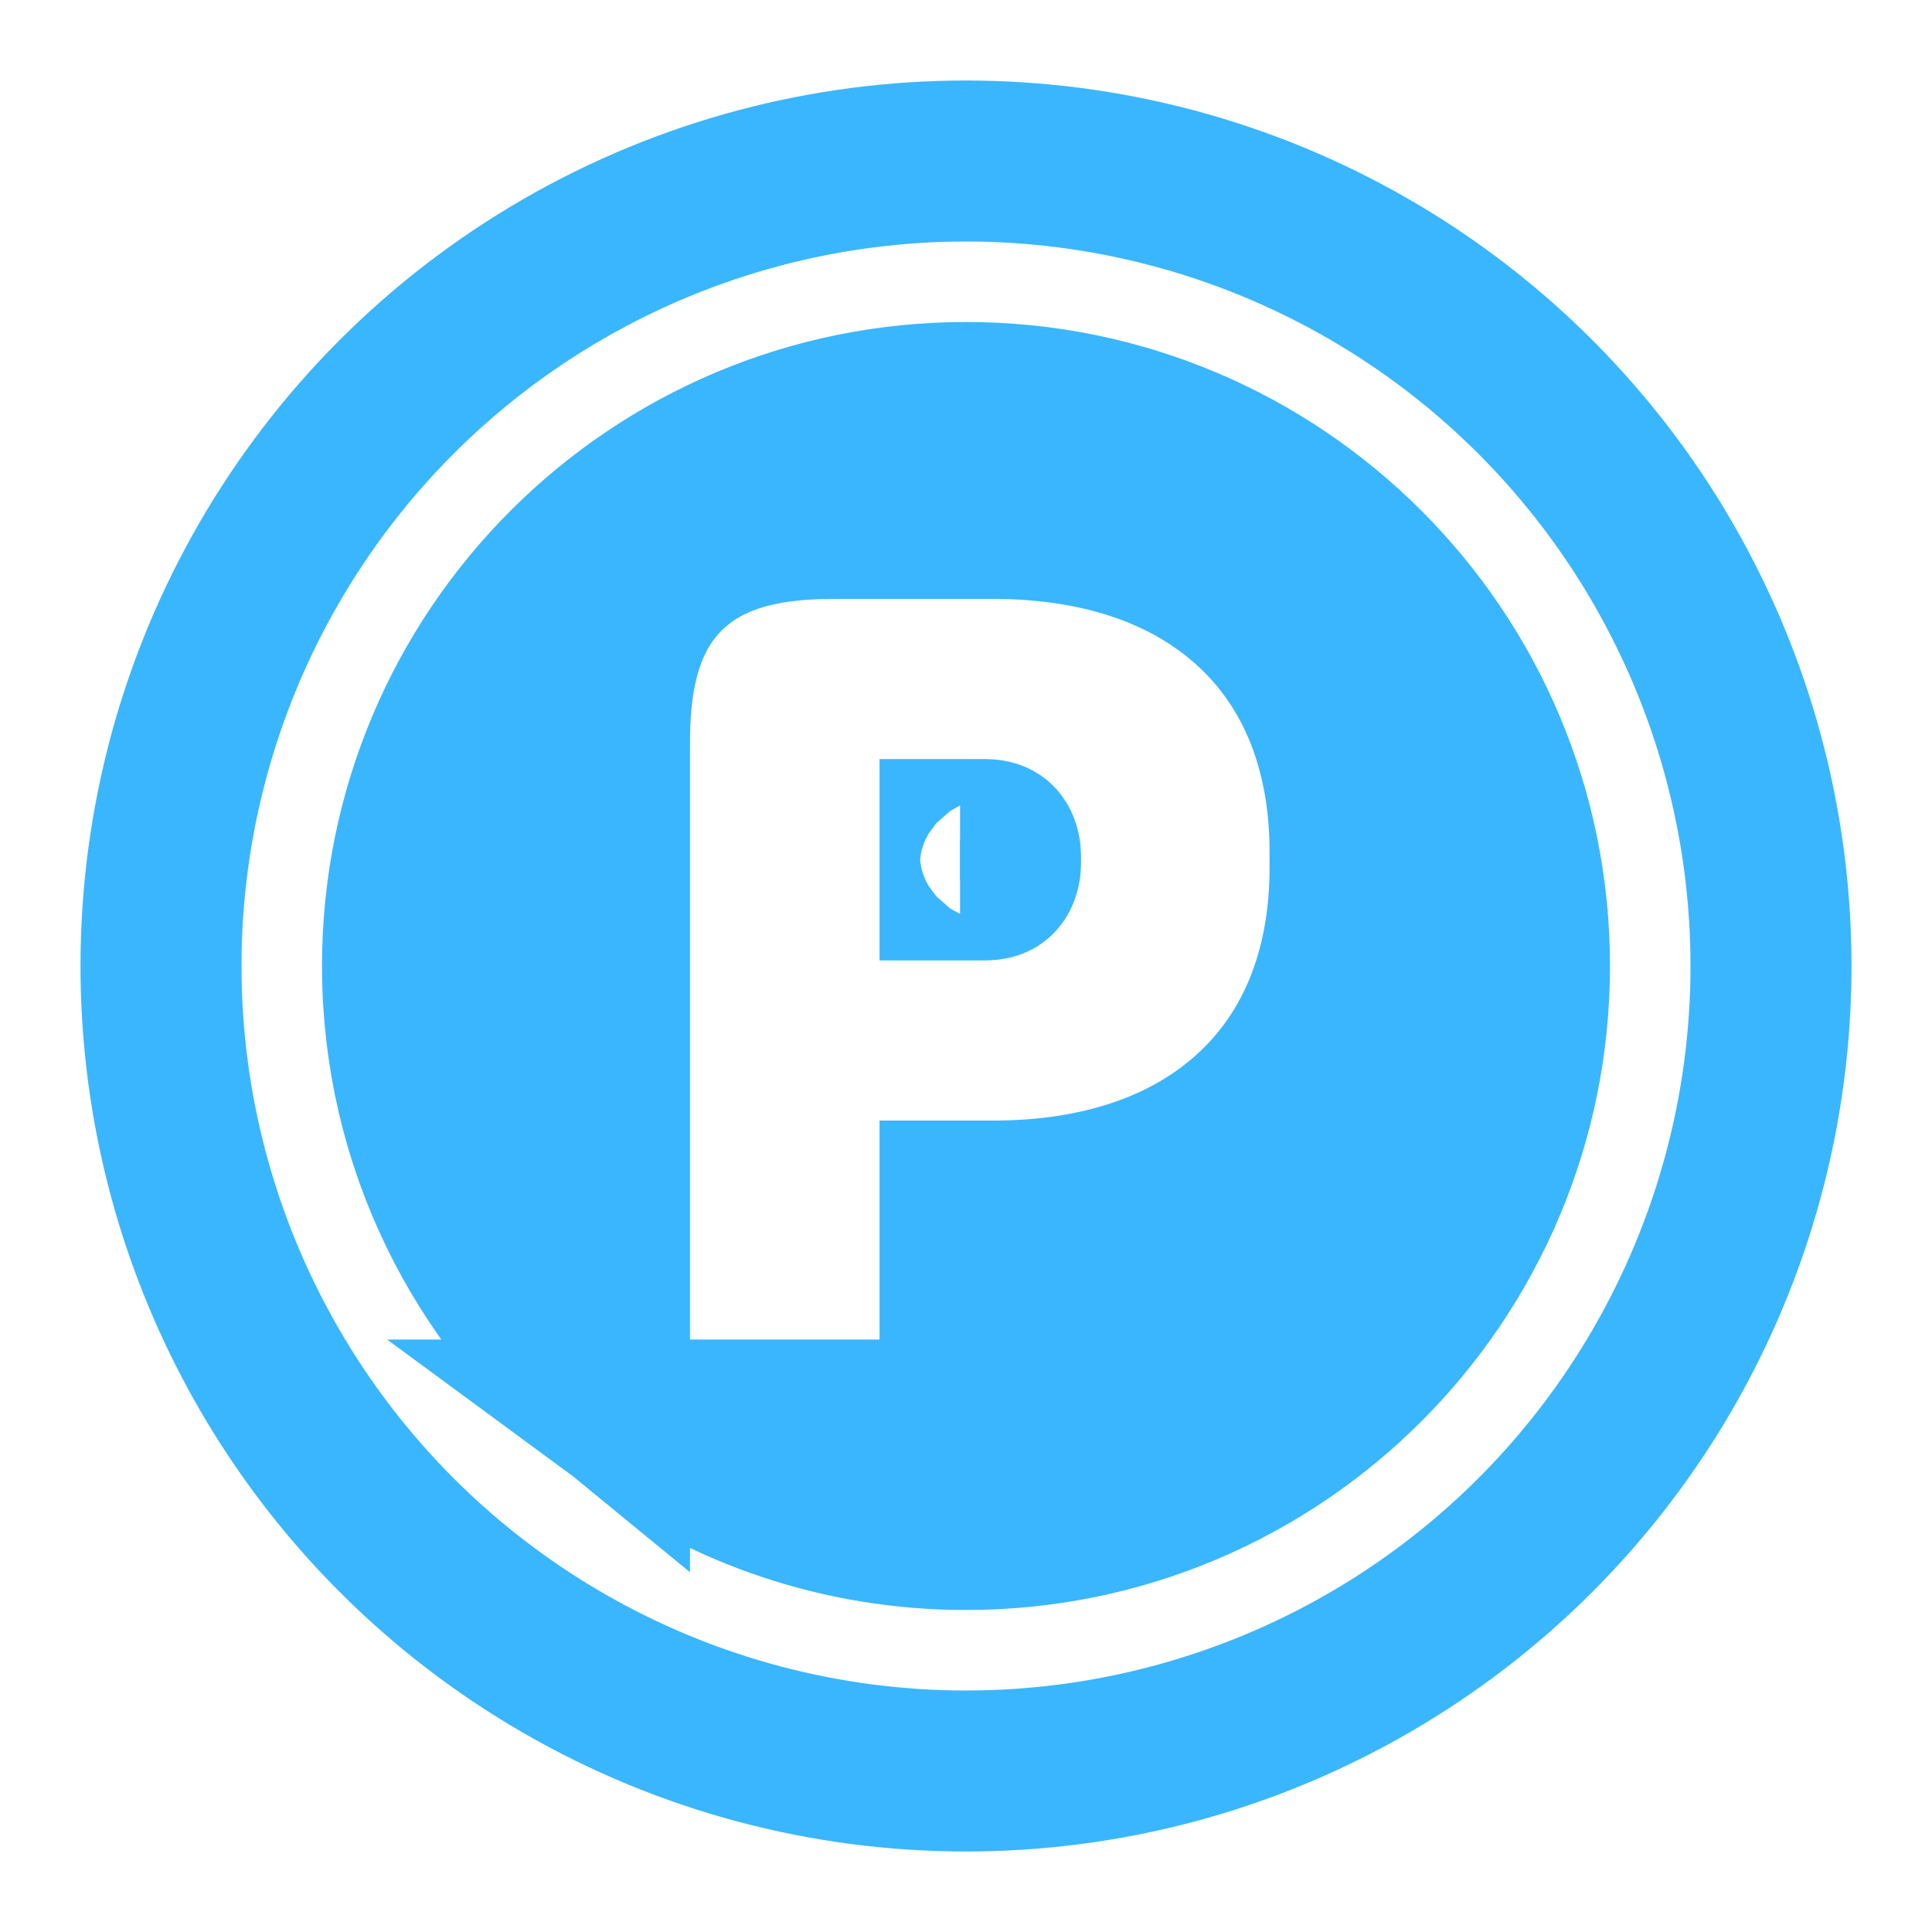 <svg width="24" height="24" viewBox="0 0 24 24" fill="none" xmlns="http://www.w3.org/2000/svg">
<circle cx="12" cy="12" r="10" stroke="#3AB6FF" stroke-width="2"/>
<path d="M11.926 14.92H12.343C13.483 14.92 14.598 14.638 15.444 13.922C16.317 13.184 16.771 12.098 16.771 10.777V10.583C16.771 9.263 16.317 8.176 15.444 7.438C14.598 6.722 13.483 6.44 12.343 6.44H10.354C9.601 6.44 8.794 6.564 8.225 7.159C7.668 7.743 7.571 8.542 7.571 9.246V16.64V17.421C6.002 16.138 5 14.186 5 12C5 8.134 8.134 5 12 5C15.866 5 19 8.134 19 12C19 15.866 15.866 19 12 19C10.448 19 9.014 18.495 7.853 17.64H8.571H10.926H11.926V16.64V14.92ZM11.926 10.931V10.429H12.229C12.294 10.429 12.33 10.44 12.345 10.447C12.361 10.454 12.371 10.461 12.379 10.47C12.396 10.489 12.429 10.542 12.429 10.64V10.72C12.429 10.818 12.396 10.871 12.379 10.89C12.371 10.899 12.361 10.906 12.345 10.913C12.33 10.92 12.294 10.931 12.229 10.931H11.926ZM11.926 9.744C11.926 9.744 11.926 9.745 11.926 9.748L11.926 9.744ZM11.242 10.429C11.24 10.429 11.239 10.429 11.239 10.429L11.242 10.429Z" fill="#3AB6FF" stroke="#3AB6FF" stroke-width="2"/>
</svg>
